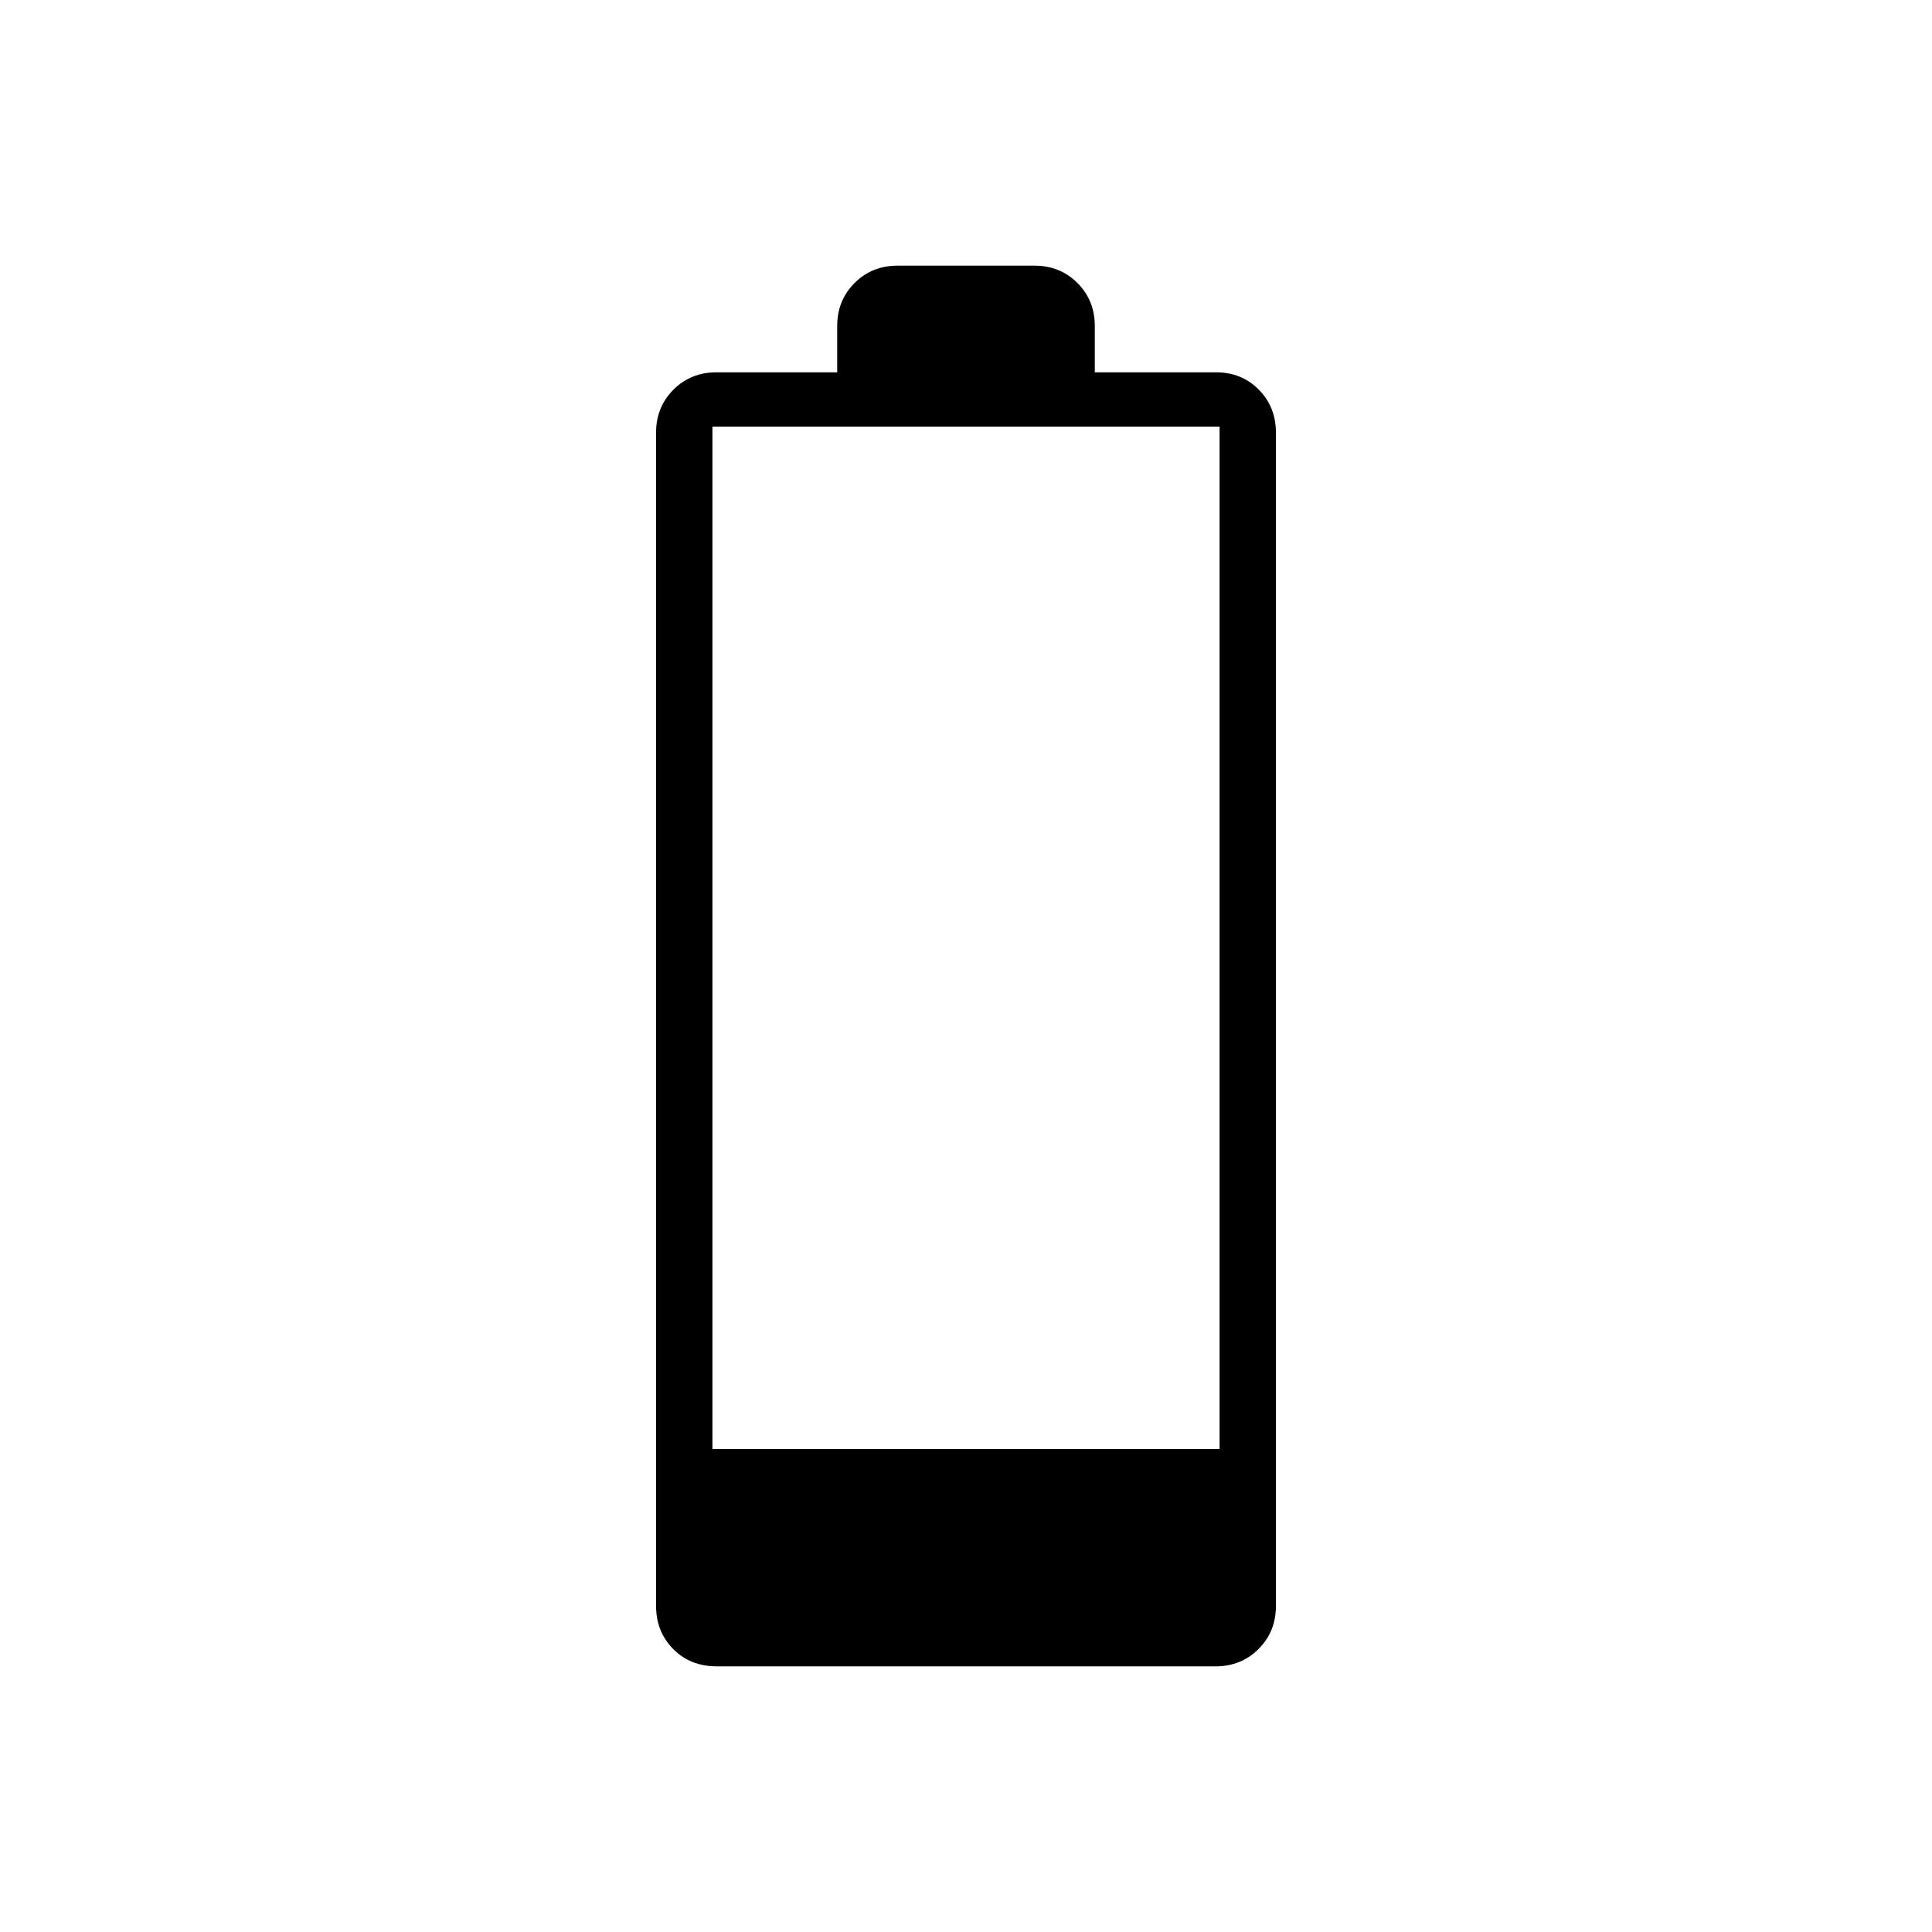 <svg xmlns="http://www.w3.org/2000/svg" height="24" viewBox="0 -960 960 960" width="24"><path d="M356.166-132Q343-132 334.5-140.625T326-162v-583q0-12.75 8.625-21.375T356-775h60v-23q0-12.75 8.625-21.375T446-828h68q12.75 0 21.375 8.625T544-798v23h60.206q12.794 0 21.294 8.625T634-745v583q0 12.75-8.625 21.375T604-132H356.166ZM354-240h252v-508H354v508Z"/></svg>